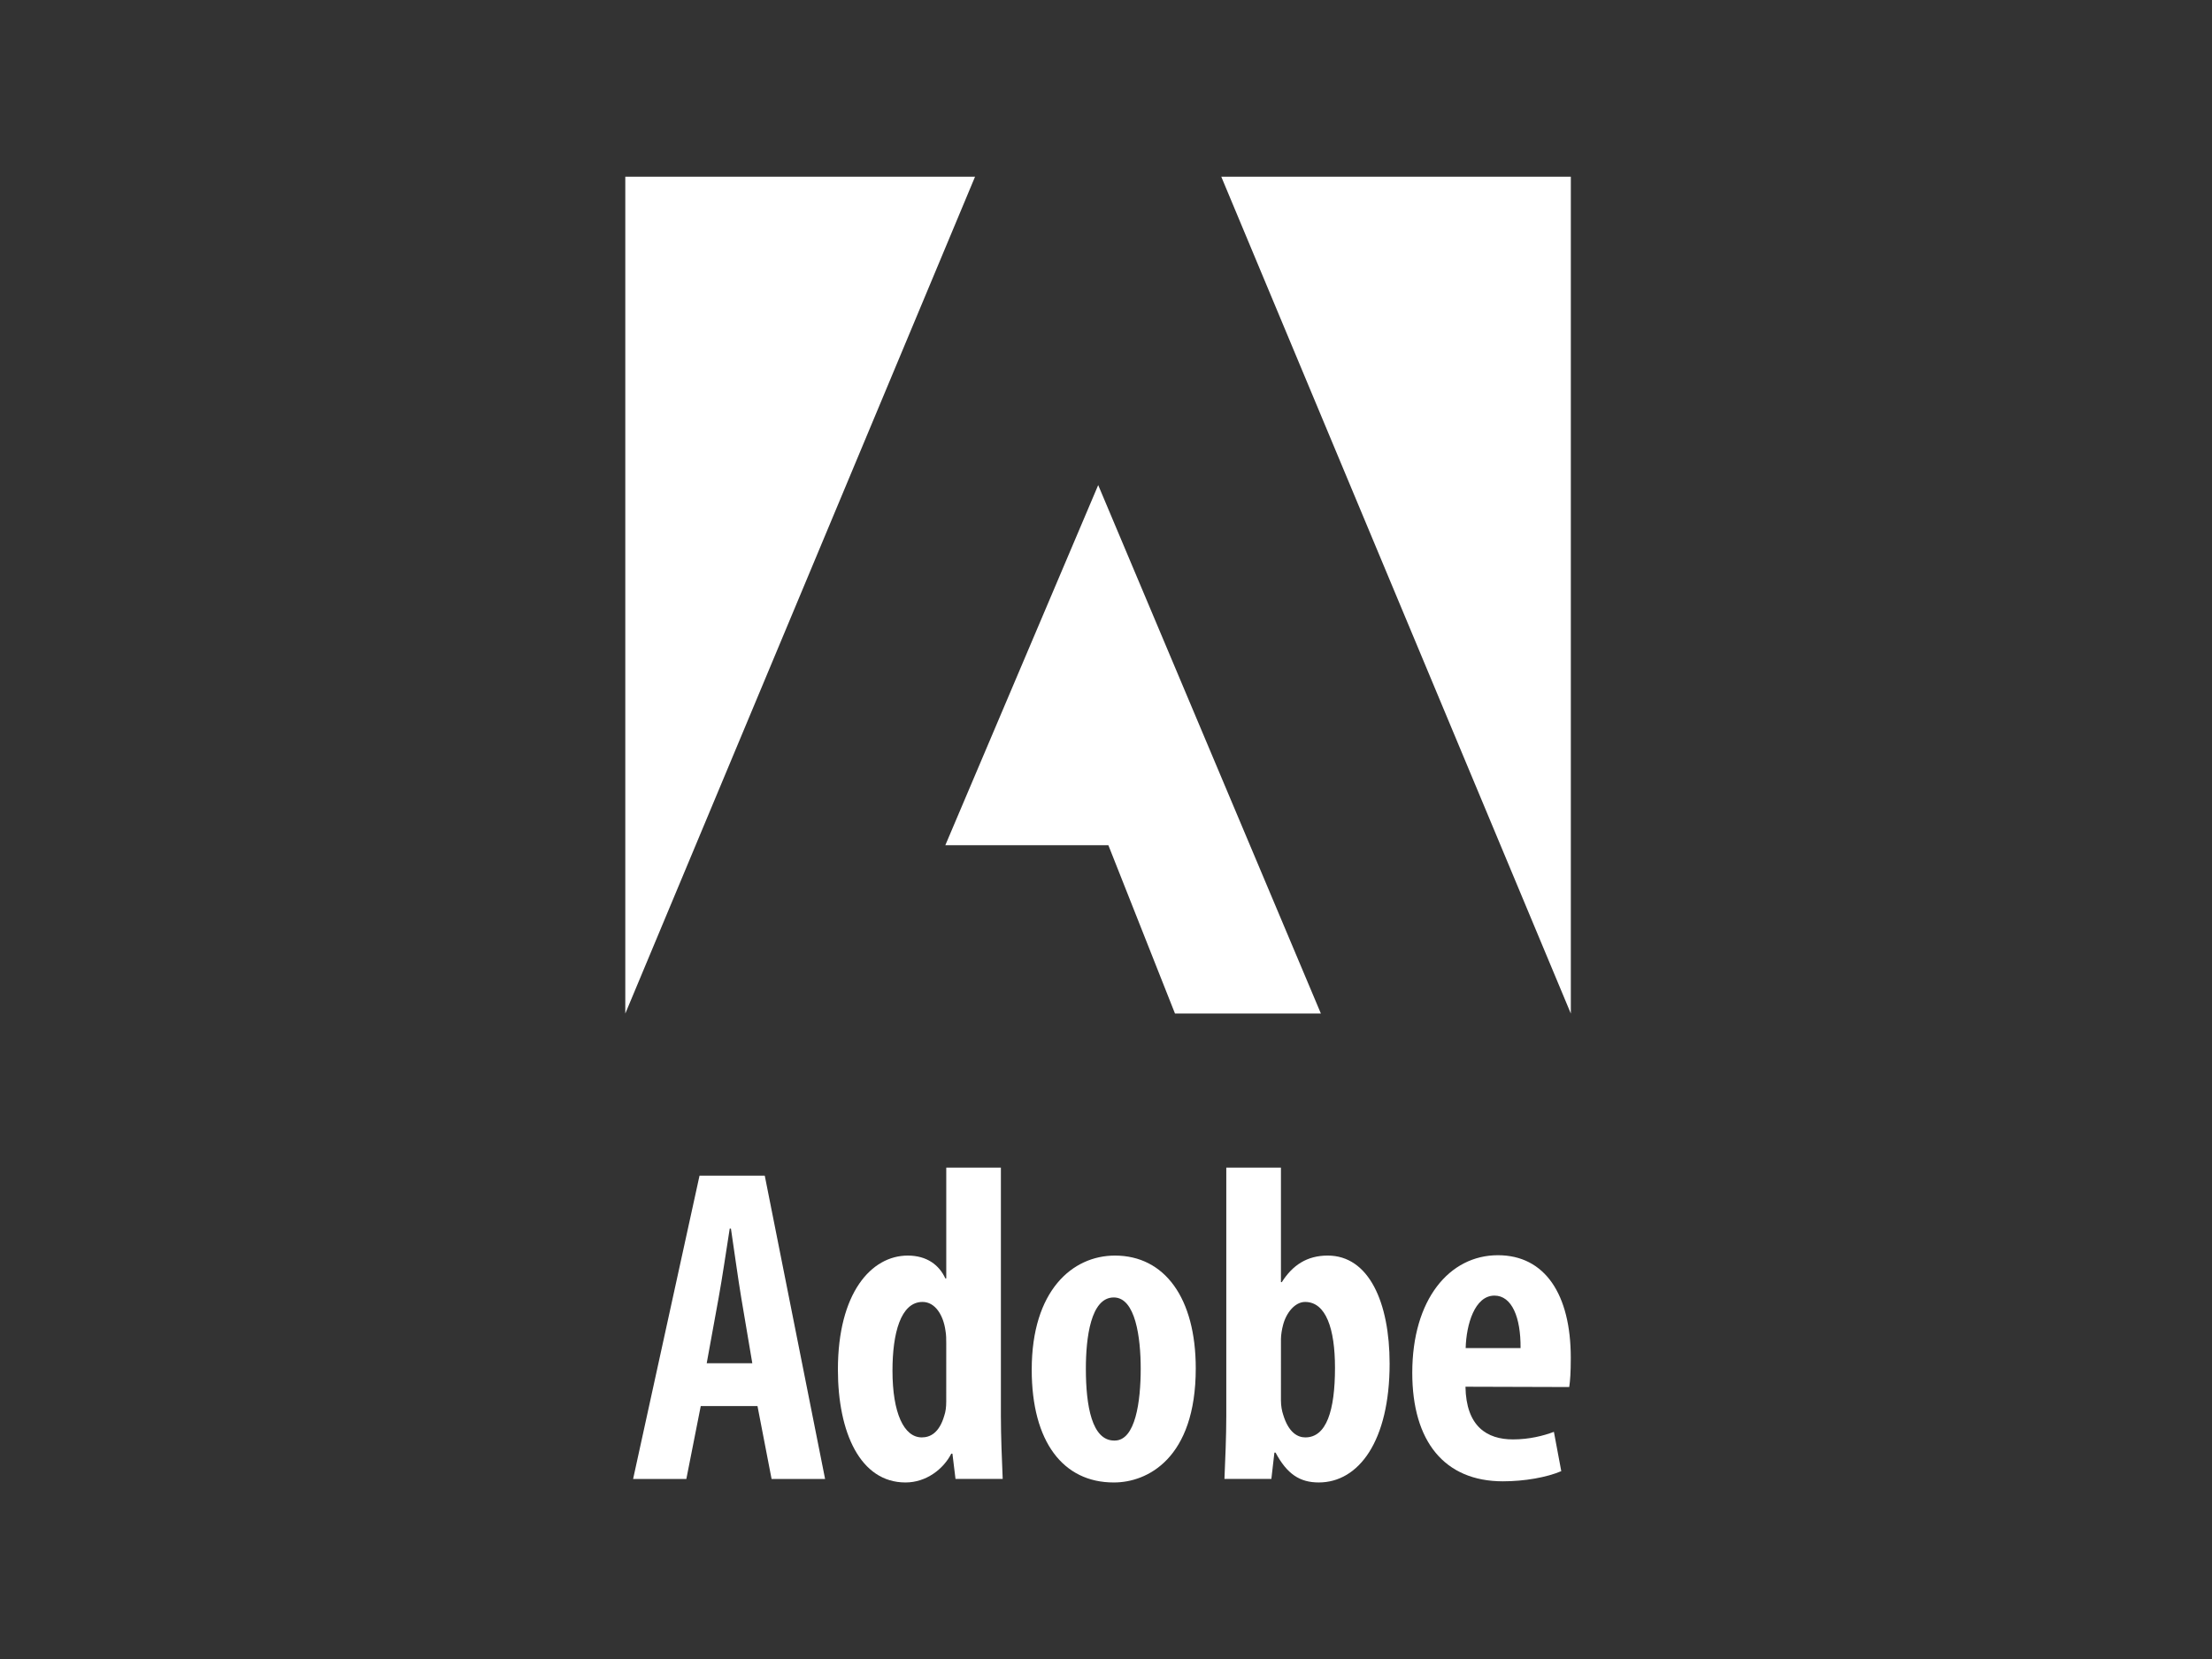 <?xml version="1.0" encoding="utf-8"?>
<!-- Generator: Adobe Illustrator 14.0.0, SVG Export Plug-In . SVG Version: 6.00 Build 43363)  -->
<!DOCTYPE svg PUBLIC "-//W3C//DTD SVG 1.1//EN" "http://www.w3.org/Graphics/SVG/1.1/DTD/svg11.dtd">
<svg version="1.1" id="adobe" xmlns="http://www.w3.org/2000/svg" xmlns:xlink="http://www.w3.org/1999/xlink" x="0px" y="0px"
	 width="400px" height="300px" viewBox="0 0 400 300" enable-background="new 0 0 400 300" xml:space="preserve">
<rect x="0" y="0" width="400" height="300" fill="#333333" stroke="none"/>
<path style="fill:white;" id="a" d="M136.041,246.521l-2.006-11.879c-0.571-3.424-1.303-8.772-1.86-12.479h-0.217c-0.586,3.732-1.404,9.236-2.005,12.509
	l-2.158,11.849H136.041L136.041,246.521z M126.718,254.26l-2.605,13.182h-9.626l12.009-54.84h11.798l10.909,54.84h-9.677
	l-2.548-13.182H126.718z"/>
<path style="fill:white;" id="d" d="M171.112,242.945c0-0.731,0-1.586-0.146-2.367c-0.383-2.708-1.823-5.146-4.141-5.146
	c-3.974,0-5.436,5.727-5.436,12.422c0,7.694,2.084,12.073,5.298,12.073c1.47,0,3.163-0.753,4.083-3.981
	c0.225-0.644,0.34-1.504,0.34-2.512L171.112,242.945L171.112,242.945z M180.993,211.146v44.922c0,3.562,0.181,7.94,0.326,11.365
	h-8.534l-0.557-4.568h-0.203c-1.435,2.816-4.553,5.212-8.281,5.212c-8.172,0-12.225-9.019-12.225-20.406
	c0-13.875,6.043-20.622,12.63-20.622c3.446,0,5.676,1.688,6.798,4.127h0.167v-20.029H180.993L180.993,211.146z"/>
<path style="fill:white;" id="o" d="M201.572,260.499c3.771,0,4.705-7.108,4.705-12.993c0-5.596-0.935-12.886-4.871-12.886
	c-4.17,0-5.046,7.29-5.046,12.886c0,6.753,1.1,12.993,5.125,12.993H201.572z M201.385,268.077c-9.105,0-14.817-7.312-14.817-20.397
	c0-14.281,7.333-20.631,15.048-20.631c8.983,0,14.615,7.667,14.615,20.399c0,16.358-8.823,20.629-14.768,20.629H201.385z"/>
<path style="fill:white;" id="b" d="M231.635,253.246c0,0.99,0.183,1.919,0.393,2.54c0.991,3.323,2.671,4.141,4.017,4.141
	c3.822,0,5.364-4.844,5.364-12.588c0-7.052-1.629-11.907-5.407-11.907c-1.875,0-3.453,2.035-3.996,4.221
	c-0.188,0.688-0.369,1.759-0.369,2.496L231.635,253.246L231.635,253.246z M221.753,211.146h9.881v20.701h0.159
	c1.946-3.056,4.538-4.8,8.304-4.8c7.447,0,11.19,8.47,11.19,19.544c0,13.993-5.582,21.484-12.813,21.484
	c-3.446,0-5.74-1.528-7.812-5.399h-0.209l-0.55,4.757h-8.483c0.146-3.293,0.332-7.805,0.332-11.365V211.146L221.753,211.146z"/>
<path style="fill:white;" id="e" d="M274.965,243.777c0.053-5.58-1.586-9.49-4.72-9.49c-3.575,0-5.096,5.234-5.205,9.49H274.965z M265.004,250.764
	c0.117,7.188,3.896,9.526,8.586,9.526c2.976,0,5.522-0.66,7.405-1.367l1.332,7.107c-2.622,1.128-6.668,1.838-10.548,1.838
	c-10.604,0-16.396-7.247-16.396-19.623c0-13.283,6.72-21.261,15.491-21.261c8.478,0,13.174,7.05,13.174,18.56
	c0,2.636-0.107,4.119-0.281,5.276L265.004,250.764z"/>
<polygon id="red_2_" fill="white" points="220.849,31.961 284.056,31.961 284.056,183.285 "/>
<polygon id="red_1_" fill="white" points="176.317,31.961 113.073,31.961 113.073,183.285 "/>
<polygon id="red" fill="white" points="198.59,87.72 238.858,183.277 212.474,183.277 200.428,152.84 170.946,152.84 "/>
</svg>
